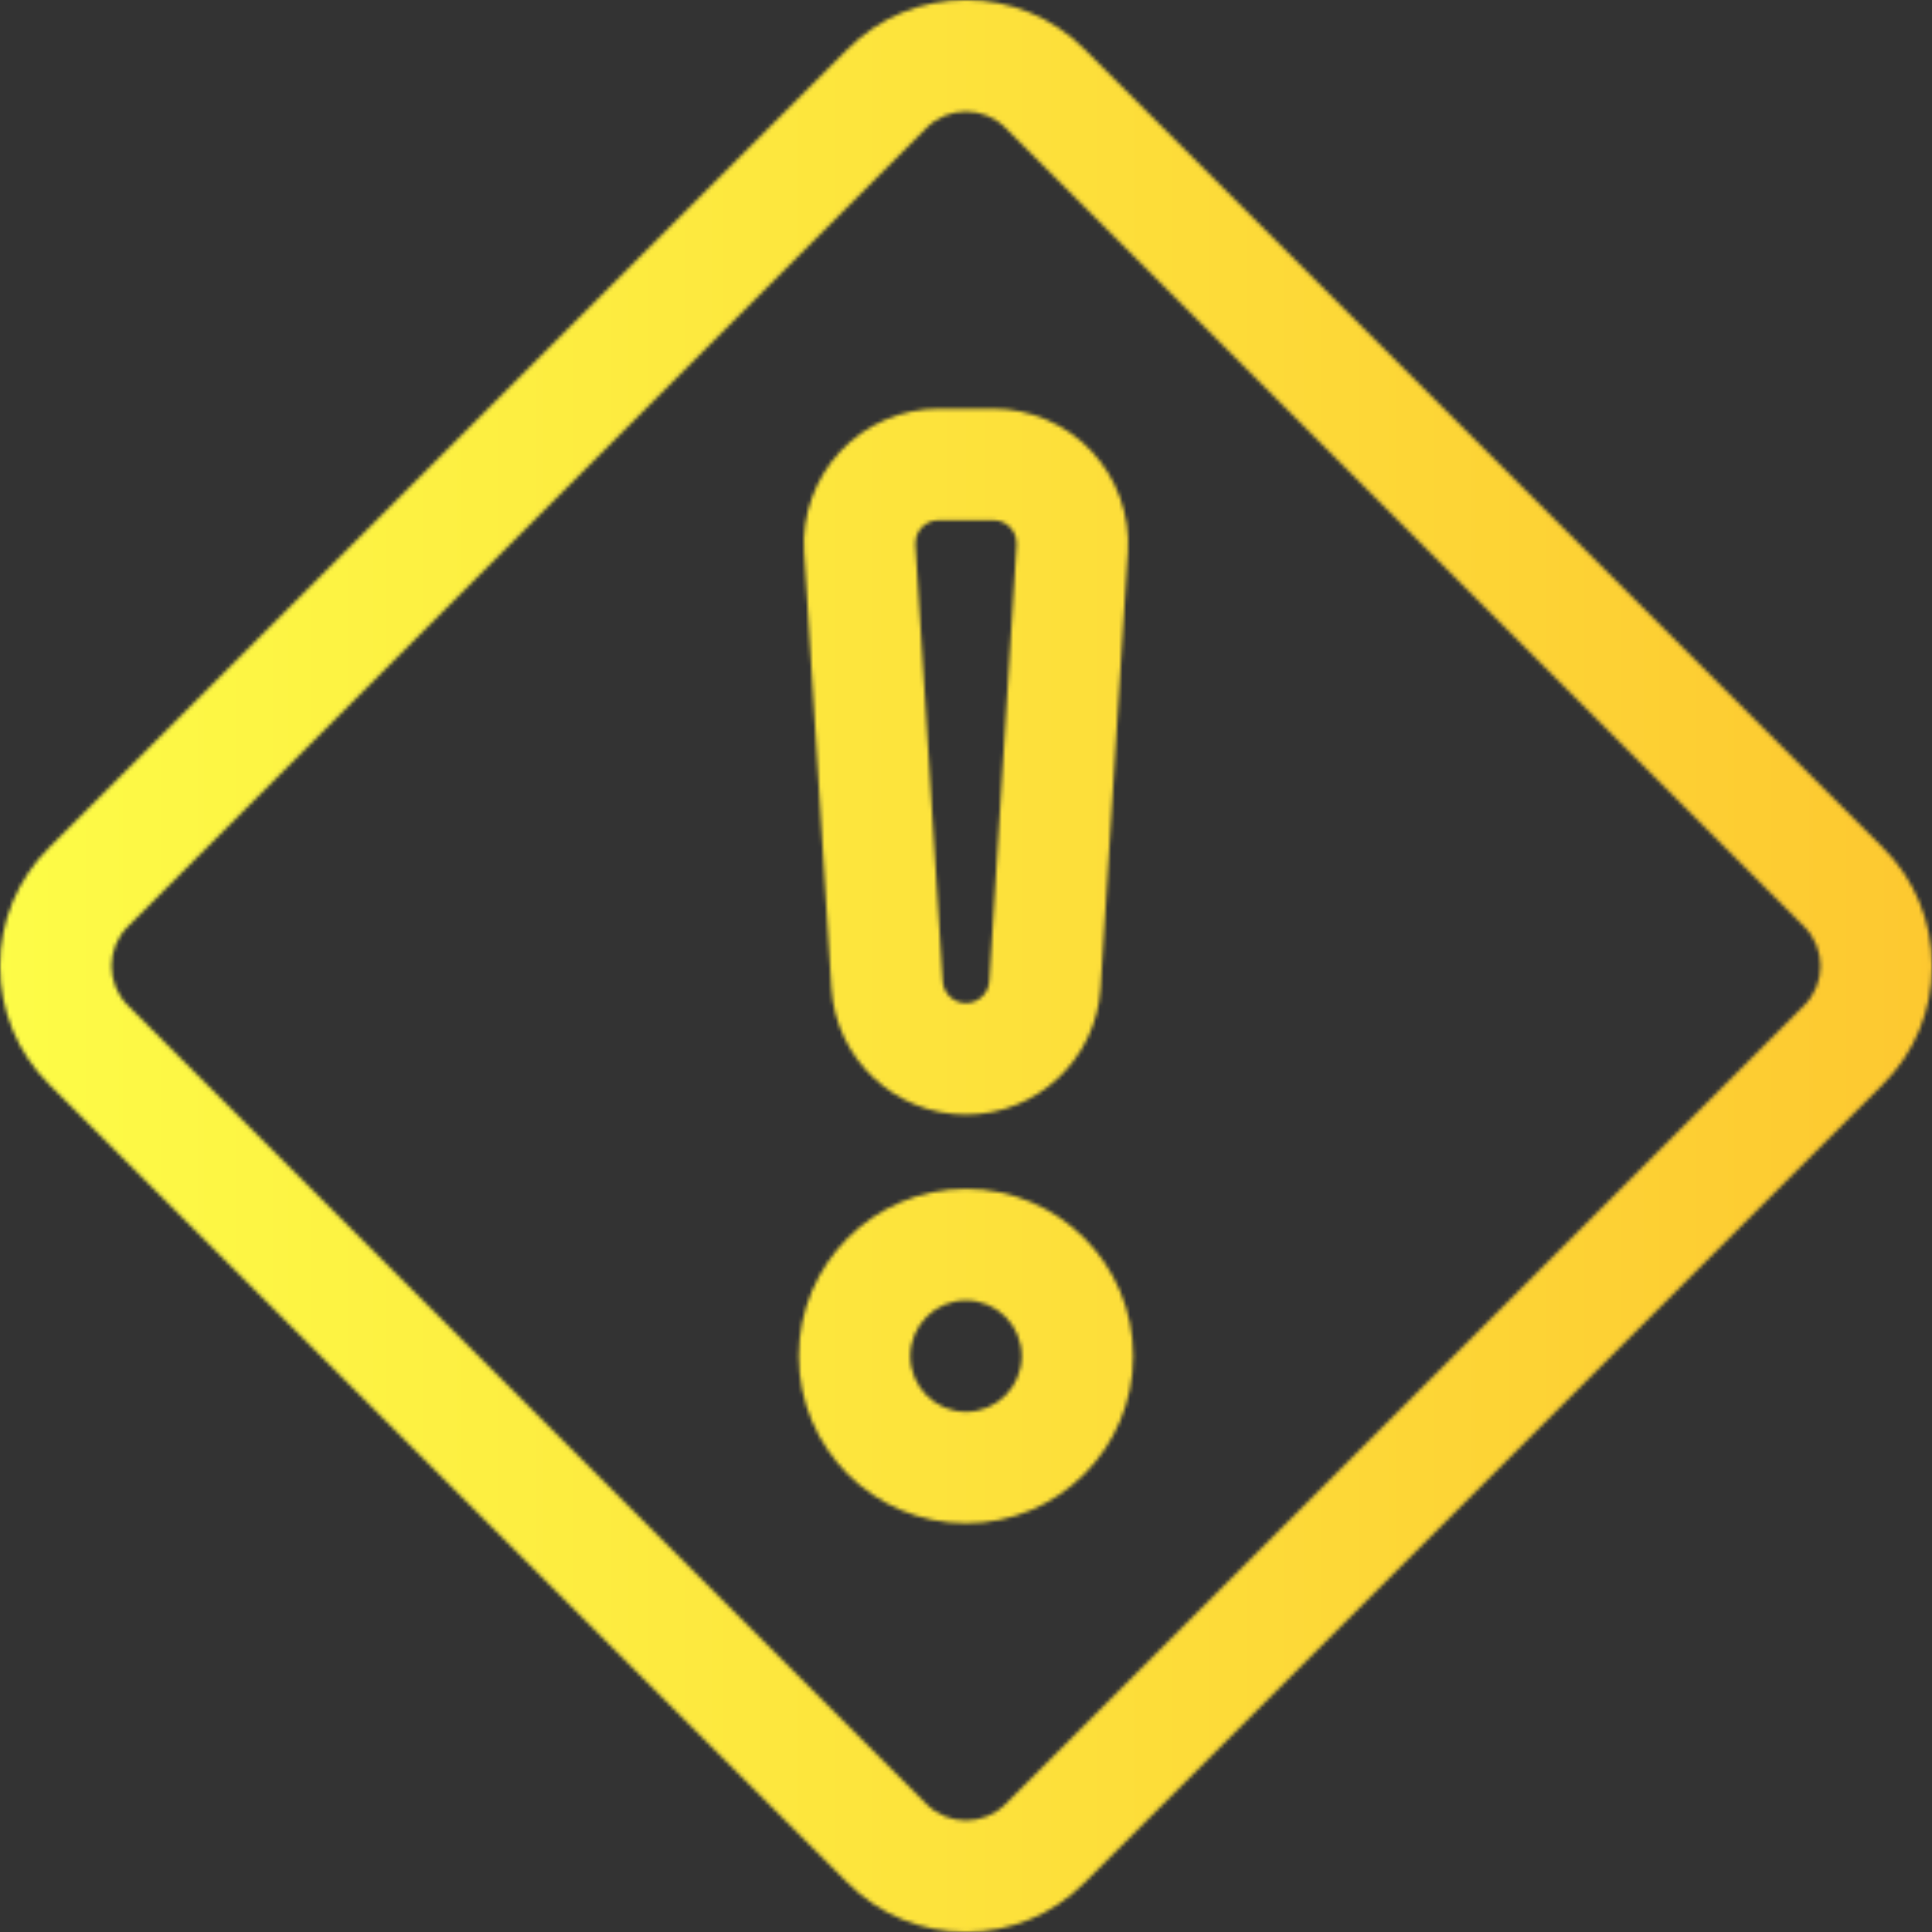 <svg viewBox="0 0 512 512" width="512" height="512" xmlns="http://www.w3.org/2000/svg"><rect x="0" y="0" width="512" height="512" fill="#333333" stroke="none"/> <defs> <linearGradient id="fdfc47" x1="0%" y1="0%" x2="100%" y2="0%"> <stop offset="0%" stop-color="#fdfc47"/> <stop offset="100%" stop-color="#fdc830"/> </linearGradient> <mask id="warning" maskUnits="userSpaceOnUse" x="0" y="0" width="512" height="512"> <path d="M499.022,224.671L287.329,12.978C278.961,4.609,267.834,0,256,0s-22.961,4.609-31.329,12.978L12.978,224.671 C4.609,233.039,0,244.165,0,256c0,11.835,4.609,22.961,12.978,31.329l211.693,211.693C233.039,507.391,244.166,512,256,512 s22.961-4.609,31.329-12.978l211.693-211.693C507.391,278.961,512,267.834,512,256C512,244.166,507.391,233.039,499.022,224.671z M478.136,266.443L266.443,478.136c-5.758,5.758-15.128,5.758-20.886,0L33.865,266.443c-5.758-5.759-5.758-15.128,0-20.886 L245.556,33.865c2.879-2.879,6.662-4.318,10.443-4.318s7.565,1.439,10.443,4.318l211.693,211.693 C483.893,251.315,483.893,260.685,478.136,266.443z" fill="white"/><path d="M289.267,119.575c-6.727-7.159-16.218-11.265-26.041-11.265h-14.452c-9.823,0-19.315,4.106-26.041,11.265 c-6.726,7.159-10.233,16.889-9.621,26.694l7.226,115.615c1.176,18.785,16.841,33.5,35.661,33.5s34.485-14.715,35.661-33.501 l7.226-115.614C299.5,136.464,295.994,126.734,289.267,119.575z M262.18,260.039c-0.204,3.256-2.918,5.806-6.18,5.806 c-3.262,0-5.977-2.551-6.18-5.805l-7.226-115.614c-0.146-2.326,0.983-3.896,1.667-4.626c0.685-0.73,2.183-1.952,4.513-1.952 h14.452c2.331,0,3.828,1.223,4.513,1.952c0.684,0.729,1.813,2.3,1.667,4.626L262.18,260.039z" fill="white"/><path d="M256,315.076c-24.431,0-44.307,19.876-44.307,44.307s19.876,44.307,44.307,44.307s44.307-19.876,44.307-44.307 S280.431,315.076,256,315.076z M256,374.152c-8.144,0-14.769-6.625-14.769-14.769s6.625-14.769,14.769-14.769 s14.769,6.625,14.769,14.769S264.144,374.152,256,374.152z" fill="white"/> </mask> </defs> <g mask="url(#warning)"> <rect class="original" x="0" y="0" width="512" height="512" fill="white" /> <rect class="gradient" x="0" y="0" width="512" height="512" fill="url(#fdfc47)" /> </g> </svg>